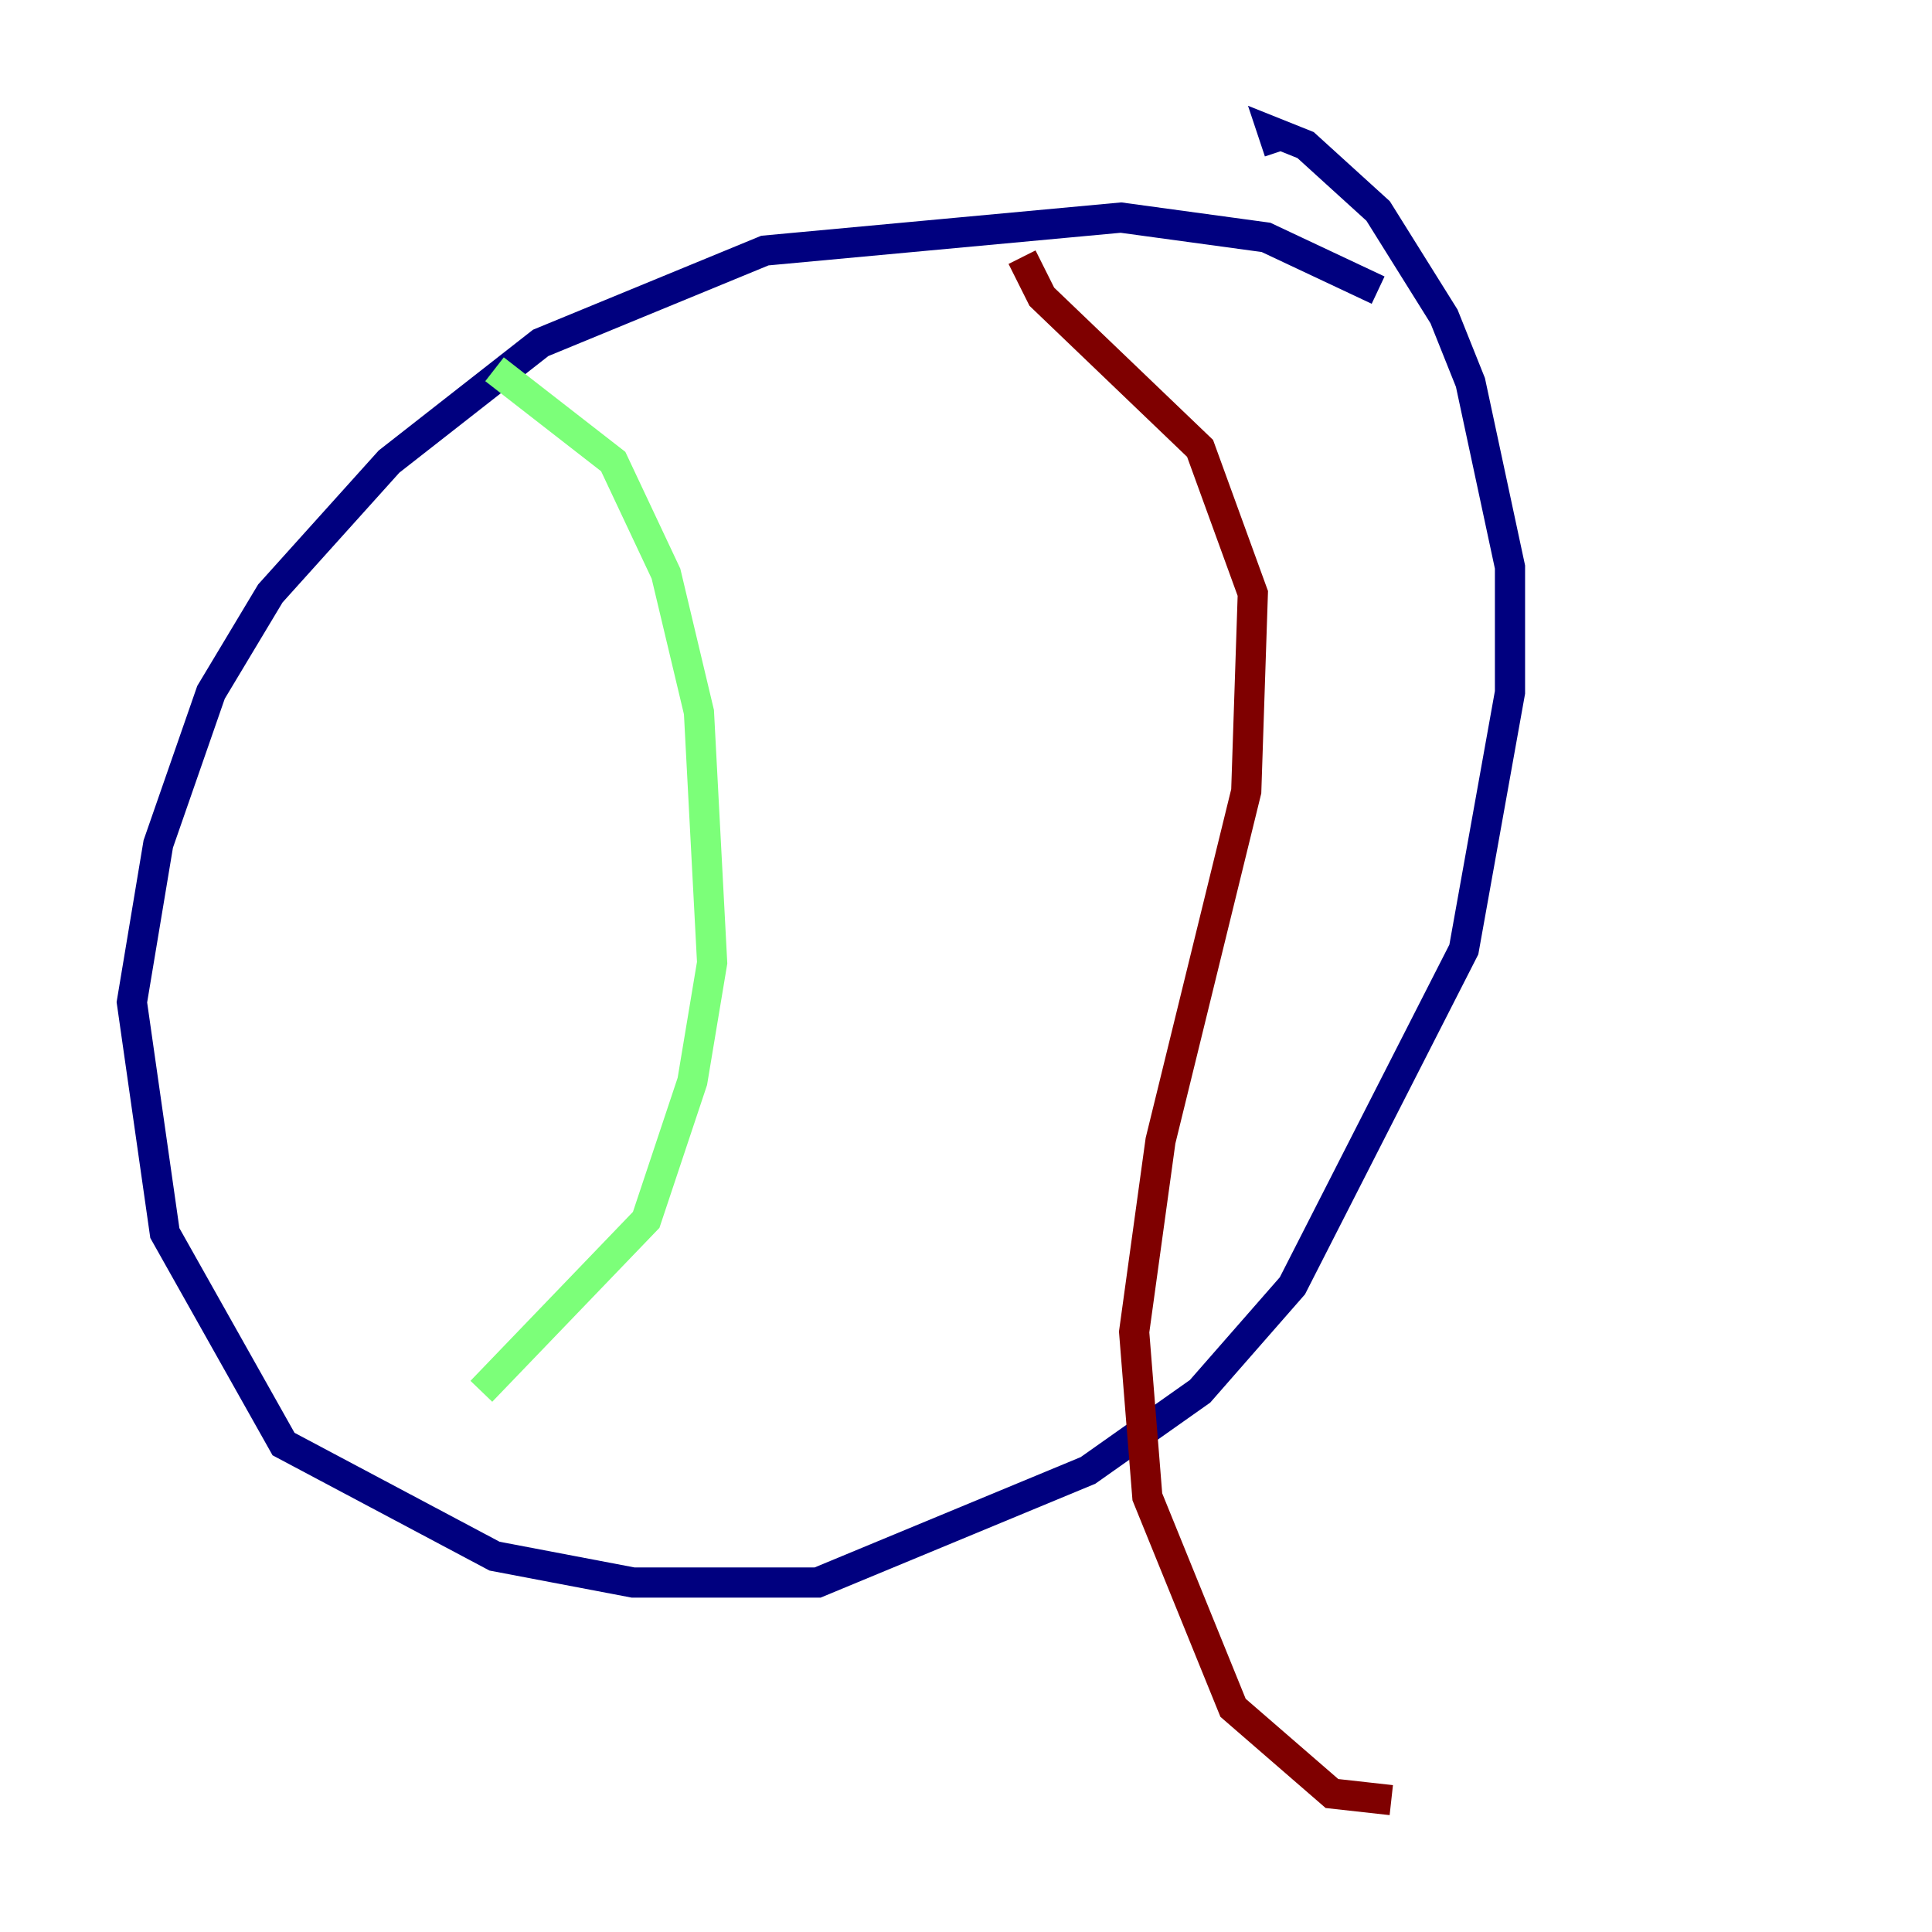<?xml version="1.0" encoding="utf-8" ?>
<svg baseProfile="tiny" height="128" version="1.2" viewBox="0,0,128,128" width="128" xmlns="http://www.w3.org/2000/svg" xmlns:ev="http://www.w3.org/2001/xml-events" xmlns:xlink="http://www.w3.org/1999/xlink"><defs /><polyline fill="none" points="91.304,19.222 83.877,15.727 74.266,14.416 50.676,16.601 35.822,22.717 25.775,30.58 17.911,39.317 13.979,45.87 10.485,55.918 8.737,66.403 10.921,81.693 18.785,95.672 32.764,103.099 41.939,104.846 54.171,104.846 72.082,97.42 79.508,92.177 85.625,85.188 96.983,62.908 100.041,45.87 100.041,37.57 97.42,25.338 95.672,20.969 91.304,13.979 86.498,9.611 84.314,8.737 84.751,10.048" stroke="#00007f" stroke-width="2" /><polyline fill="none" points="32.764,24.464 40.628,30.58 44.123,38.007 46.307,47.181 47.181,63.782 45.87,71.645 42.812,80.819 31.891,92.177" stroke="#7cff79" stroke-width="2" /><polyline fill="none" points="67.713,17.038 69.024,19.659 79.508,29.706 83.003,39.317 82.567,52.423 76.887,75.577 75.14,88.246 76.014,99.167 81.693,113.147 88.246,118.826 92.177,119.263" stroke="#7f0000" stroke-width="2" /></svg>